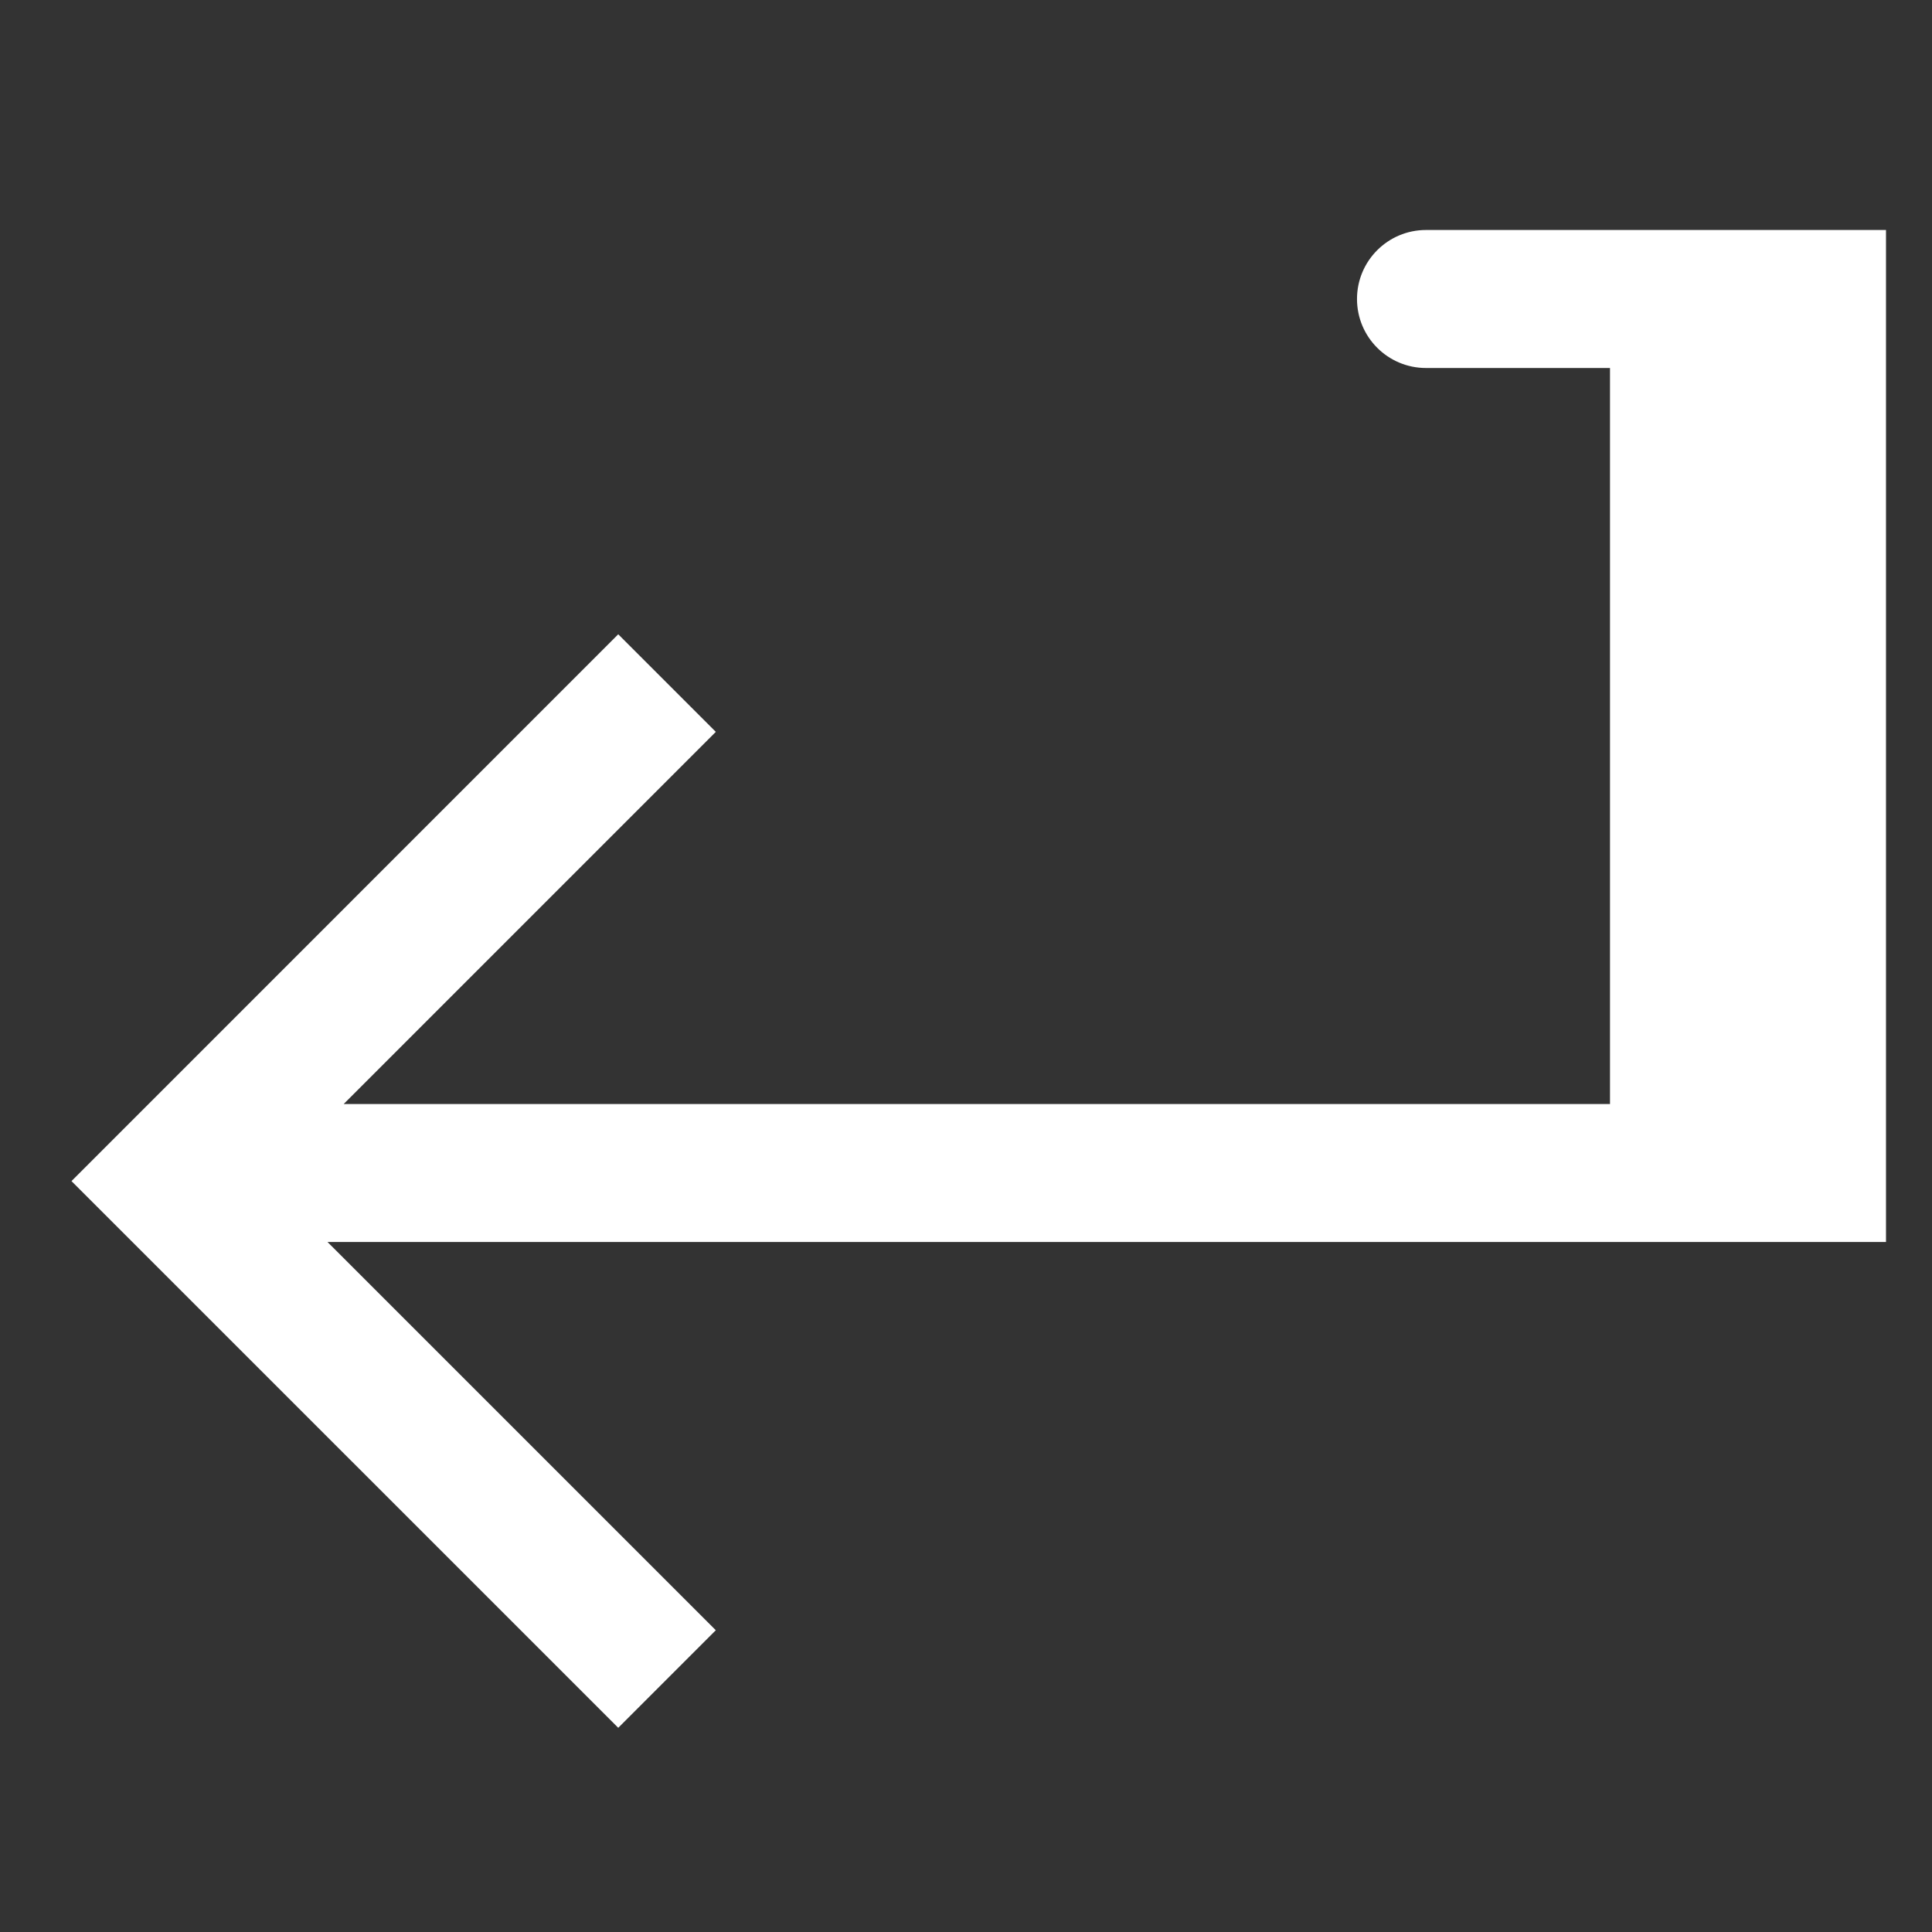 <?xml version="1.0" encoding="utf-8"?>
<!-- Generator: Adobe Illustrator 16.0.0, SVG Export Plug-In . SVG Version: 6.00 Build 0)  -->
<!DOCTYPE svg PUBLIC "-//W3C//DTD SVG 1.1//EN" "http://www.w3.org/Graphics/SVG/1.1/DTD/svg11.dtd">
<svg version="1.1" id="share" xmlns="http://www.w3.org/2000/svg" xmlns:xlink="http://www.w3.org/1999/xlink" x="0px" y="0px"
	 width="42px" height="42px" viewBox="-0.5 0.5 42 42" enable-background="new -0.5 0.5 42 42" xml:space="preserve">
<rect x="-0.5" y="0.5" width="42" height="42" fill="#333333" stroke="none"/>
<path fill="#FFFFFF" d="M40.5,5.5h-10C29.672,5.5,29,6.171,29,7s0.672,1.5,1.5,1.5h4v16H6.972l8.089-8.09l-2.121-2.121L1.054,26.176
	l11.886,11.885l2.121-2.121L6.62,27.5H40.5V5.5z"/>
</svg>
